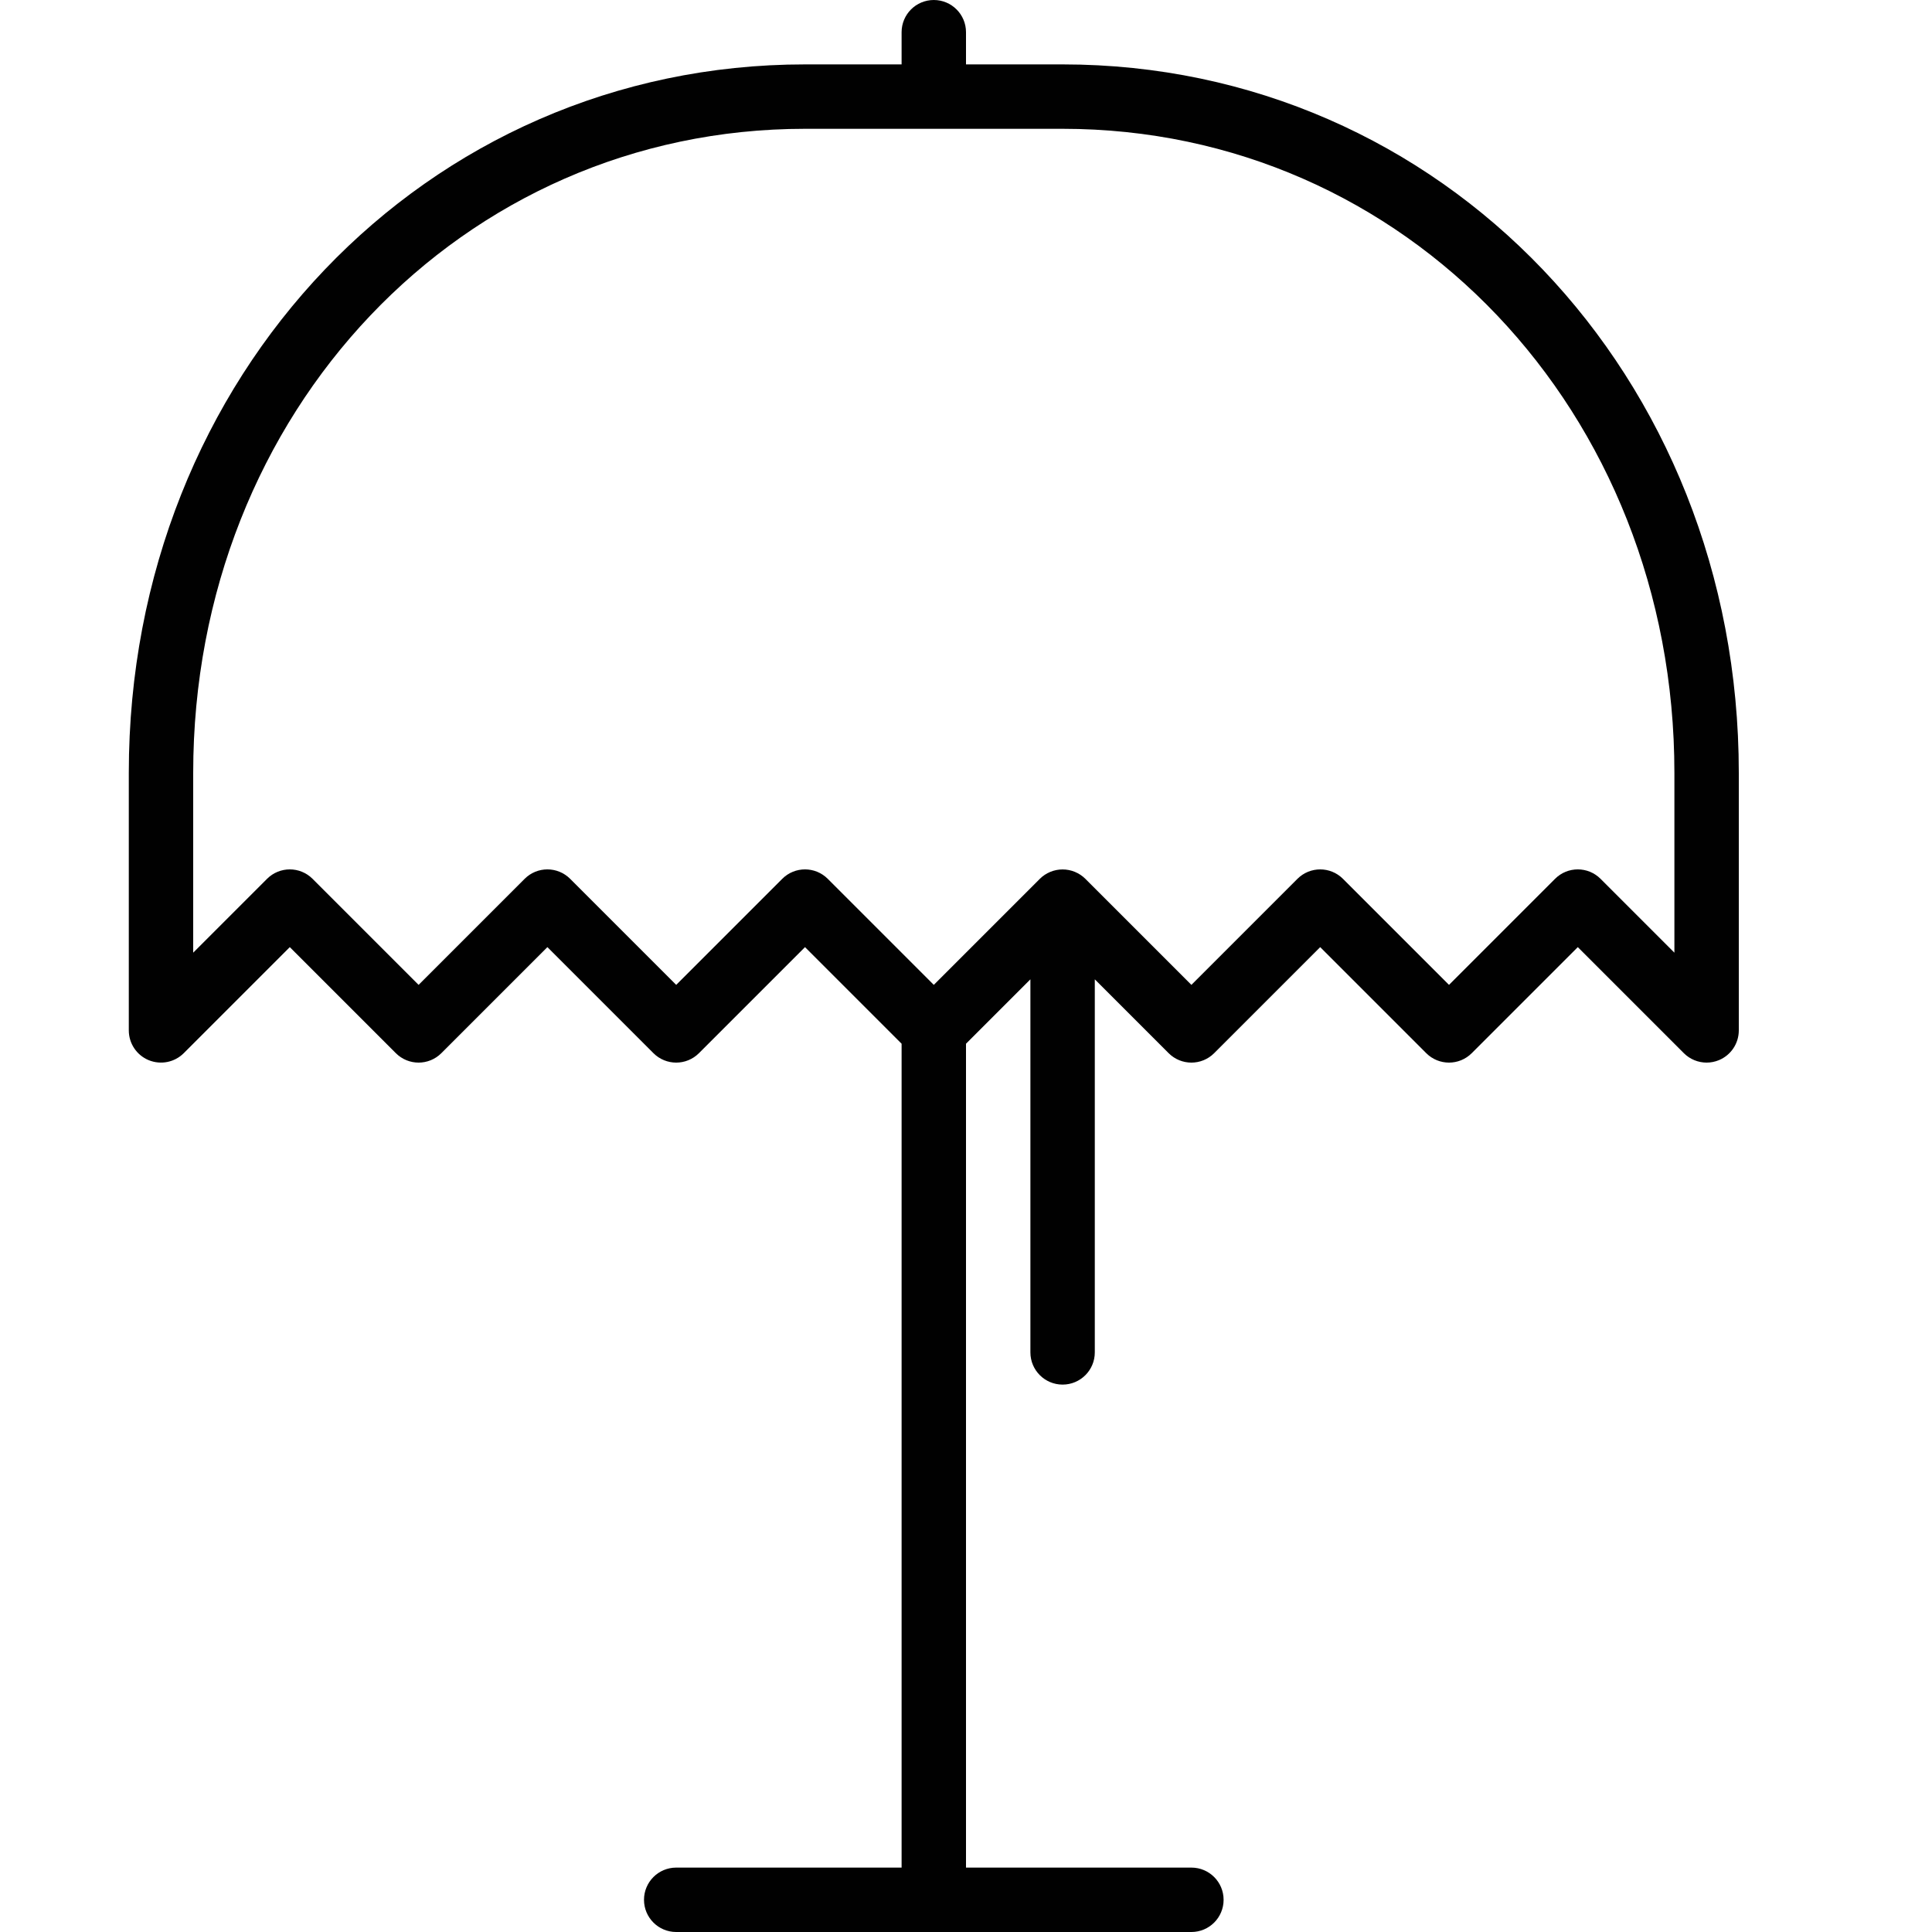 <?xml version="1.0" encoding="utf-8"?>
<!-- Generator: Adobe Illustrator 17.0.0, SVG Export Plug-In . SVG Version: 6.00 Build 0)  -->
<!DOCTYPE svg PUBLIC "-//W3C//DTD SVG 1.1//EN" "http://www.w3.org/Graphics/SVG/1.1/DTD/svg11.dtd">
<svg version="1.1" id="Layer_1" xmlns="http://www.w3.org/2000/svg" xmlns:xlink="http://www.w3.org/1999/xlink" x="0px" y="0px"
	 width="60px" height="60px" viewBox="0 0 60 60" enable-background="new 0 0 60 60" xml:space="preserve">
<g>
	<path fill="#010101" d="M54,24c0-12.336-9.225-22-21-22h-3V1c0-0.552-0.447-1-1-1c-0.553,0-1,0.448-1,1v1h-3
		C13.225,2,4,11.664,4,24v8c0,0.404,0.243,0.769,0.617,0.924c0.375,0.154,0.804,0.069,1.09-0.217L9,29.414l3.293,3.293
		c0.391,0.391,1.023,0.391,1.414,0L17,29.414l3.293,3.293c0.391,0.391,1.023,0.391,1.414,0L25,29.414l3,3V58h-7
		c-0.553,0-1,0.448-1,1s0.447,1,1,1h16c0.553,0,1-0.448,1-1s-0.447-1-1-1h-7V32.414l2-2V42c0,0.552,0.447,1,1,1c0.553,0,1-0.448,1-1
		V30.414l2.293,2.293c0.391,0.391,1.023,0.391,1.414,0L41,29.414l3.293,3.293c0.391,0.391,1.023,0.391,1.414,0L49,29.414
		l3.293,3.293C52.484,32.898,52.74,33,53,33c0.129,0,0.259-0.025,0.383-0.076C53.757,32.769,54,32.404,54,32V24z M52,29.586
		l-2.293-2.293c-0.391-0.391-1.023-0.391-1.414,0L45,30.586l-3.293-3.293C41.512,27.098,41.256,27,41,27
		c-0.256,0-0.512,0.098-0.707,0.293L37,30.586l-3.292-3.292c-0.092-0.093-0.203-0.166-0.326-0.217c-0.244-0.101-0.52-0.101-0.764,0
		c-0.123,0.051-0.234,0.124-0.326,0.217L29,30.586l-3.293-3.293c-0.391-0.391-1.023-0.391-1.414,0L21,30.586l-3.293-3.293
		c-0.391-0.391-1.023-0.391-1.414,0L13,30.586l-3.293-3.293c-0.391-0.391-1.023-0.391-1.414,0L6,29.586V24C6,12.785,14.346,4,25,4h8
		c10.654,0,19,8.785,19,20V29.586z"/>
</g>
</svg>
